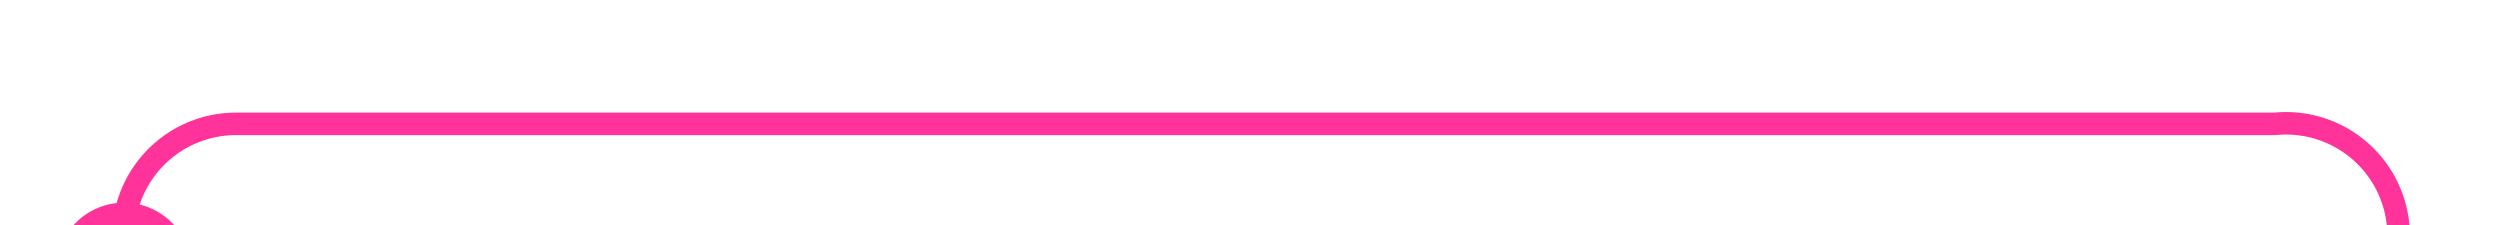 ﻿<?xml version="1.0" encoding="utf-8"?>
<svg version="1.1" xmlns:xlink="http://www.w3.org/1999/xlink" width="111px" height="10px" preserveAspectRatio="xMinYMid meet" viewBox="2786 1436  111 8" xmlns="http://www.w3.org/2000/svg">
  <path d="M 2791.5 1449  L 2791.5 1445  A 5 5 0 0 1 2796.5 1440.5 L 2887 1440.5  A 5 5 0 0 1 2892.5 1445.5 L 2892.5 1456  " stroke-width="1" stroke="#ff3399" fill="none" />
  <path d="M 2791.5 1444  A 3 3 0 0 0 2788.5 1447 A 3 3 0 0 0 2791.5 1450 A 3 3 0 0 0 2794.5 1447 A 3 3 0 0 0 2791.5 1444 Z " fill-rule="nonzero" fill="#ff3399" stroke="none" />
</svg>